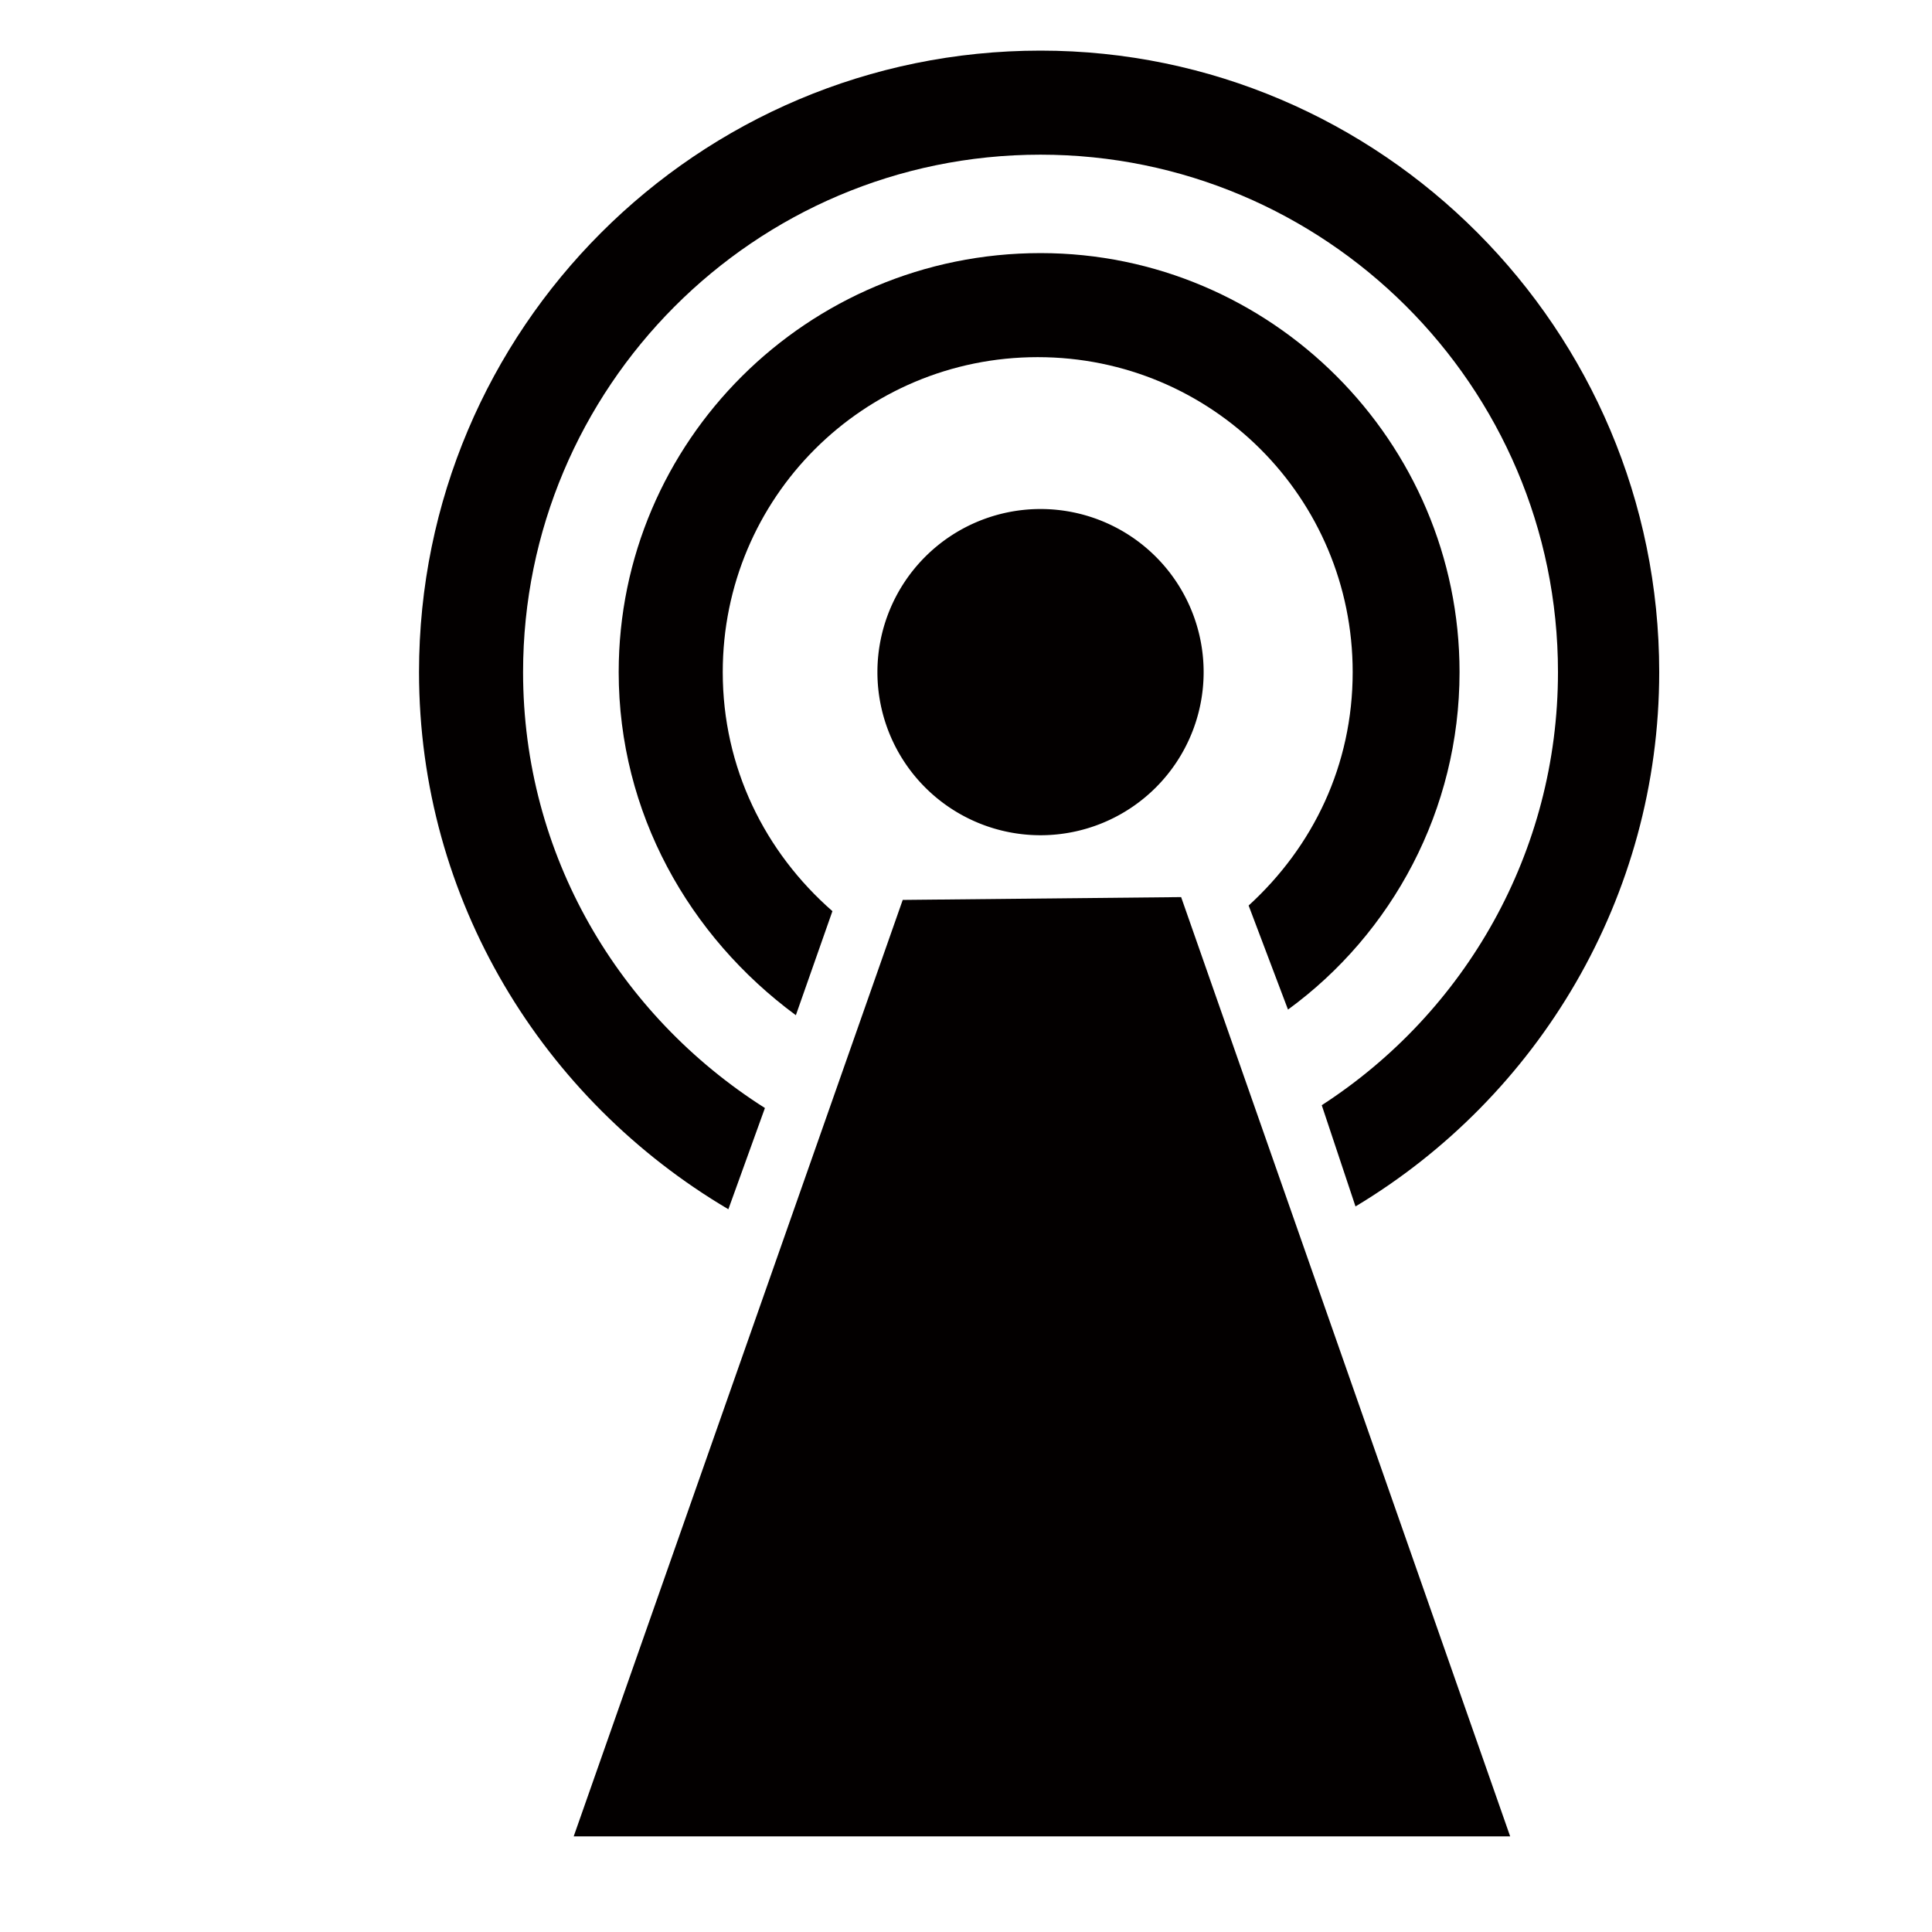 <?xml version="1.0" standalone="no"?><!DOCTYPE svg PUBLIC "-//W3C//DTD SVG 1.1//EN" "http://www.w3.org/Graphics/SVG/1.1/DTD/svg11.dtd"><svg t="1654092282320" class="icon" viewBox="0 0 1024 1024" version="1.1" xmlns="http://www.w3.org/2000/svg" p-id="2255" data-darkreader-inline-fill="" xmlns:xlink="http://www.w3.org/1999/xlink" width="200" height="200"><defs><style type="text/css"></style></defs><path d="M478.463 476.972L304.07 973.322h496.349L626.026 475.482z" fill="#030000" p-id="2256" data-darkreader-inline-fill="" style="--darkreader-inline-fill:#020000;"></path><path d="M682.667 535.103c55.15-40.245 90.923-105.828 90.923-178.865C773.59 234.015 673.723 134.148 551.499 134.148c-123.715 0-223.581 99.866-223.581 222.09 0 74.527 37.263 140.111 93.904 181.846l19.377-55.15c-35.773-31.301-58.131-76.017-58.131-126.696 0-92.413 74.527-166.94 166.94-166.94 92.413 0 166.94 74.527 166.94 166.94 0 49.188-20.868 92.413-55.15 123.715l20.868 55.15z" fill="#030000" p-id="2257" data-darkreader-inline-fill="" style="--darkreader-inline-fill:#020000;"></path><path d="M551.499 356.239m-86.451 0a86.451 86.451 0 1 0 172.902 0 86.451 86.451 0 1 0-172.902 0Z" fill="#030000" p-id="2258" data-darkreader-inline-fill="" style="--darkreader-inline-fill:#f3f0ed;"></path><path d="M386.049 640.932l19.377-53.659c-77.508-49.188-128.186-134.148-128.186-231.033 0-150.544 122.224-274.259 274.259-274.259 150.544 0 274.259 122.224 274.259 274.259 0 95.394-49.188 180.355-125.205 229.543l17.886 53.659c96.885-58.131 160.978-163.959 160.978-283.202 0-181.846-147.563-329.409-327.918-329.409-181.846 0-329.409 147.563-329.409 329.409 0 120.734 65.584 226.562 163.959 284.693z" fill="#030000" p-id="2259" data-darkreader-inline-fill="" style="--darkreader-inline-fill:#020000;"></path></svg>
